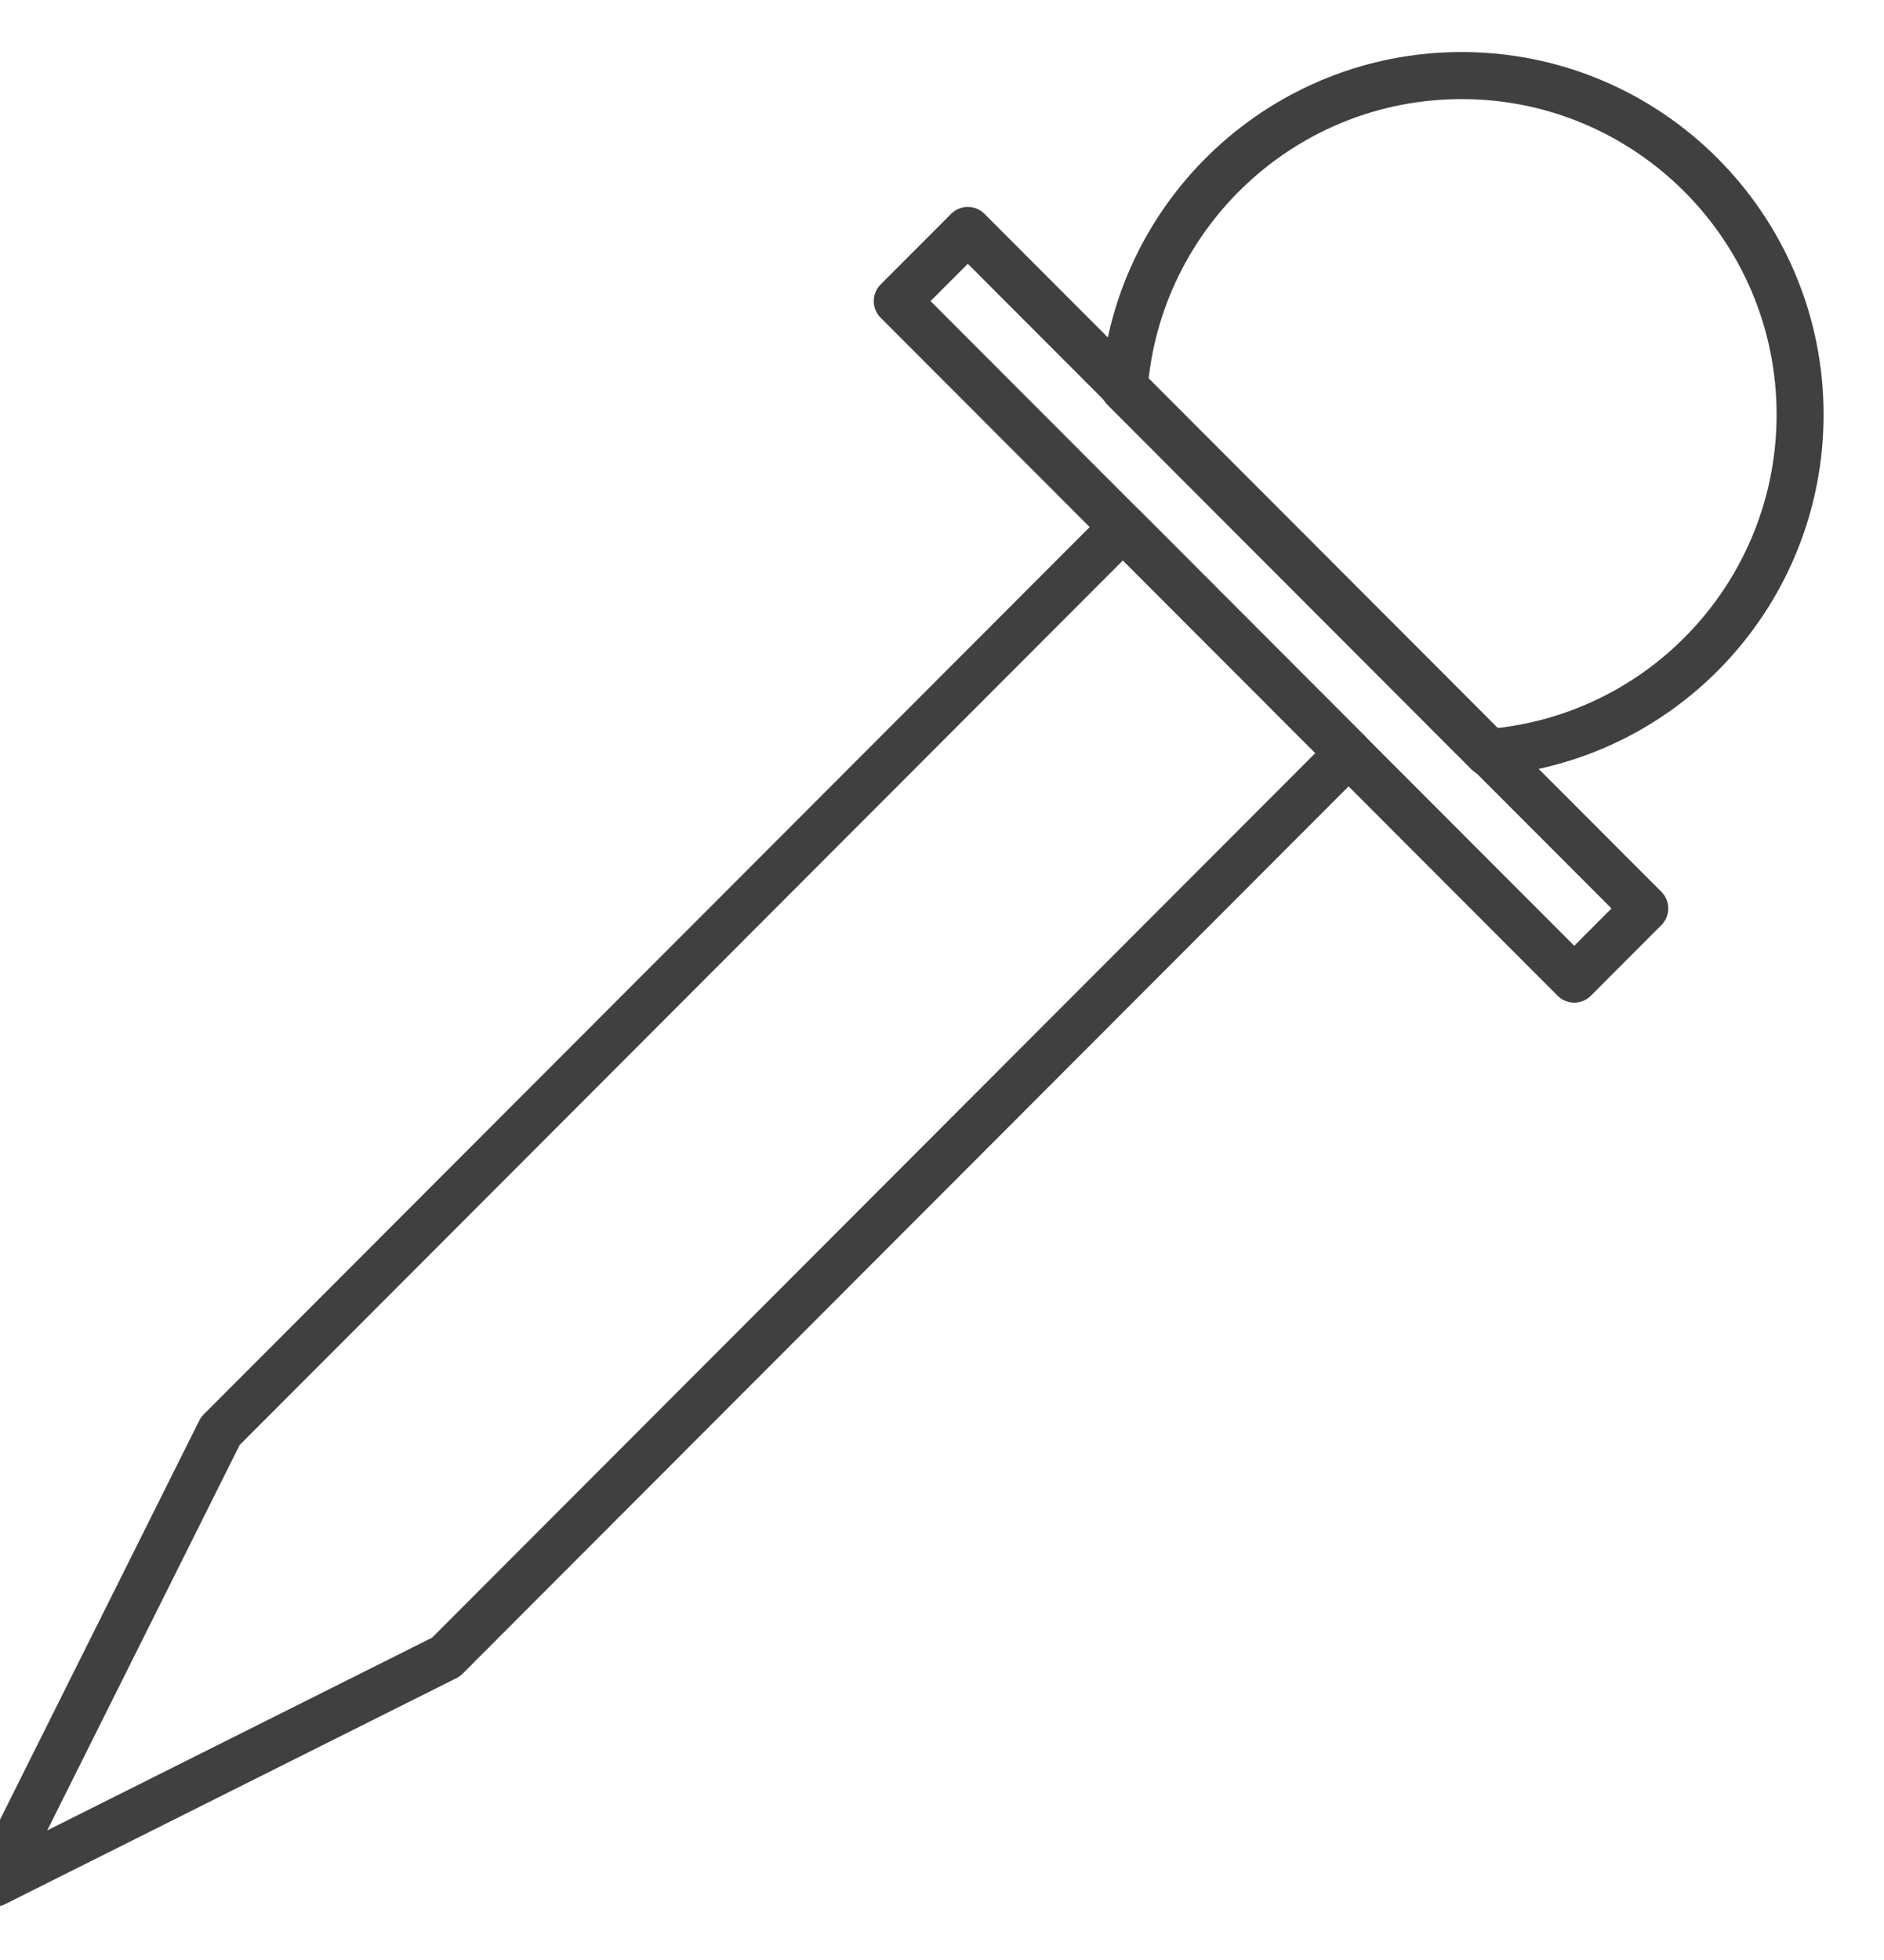 <?xml version="1.0" encoding="UTF-8" standalone="no"?>
<!DOCTYPE svg PUBLIC "-//W3C//DTD SVG 1.1//EN" "http://www.w3.org/Graphics/SVG/1.1/DTD/svg11.dtd">
<svg width="100%" height="100%" viewBox="0 0 25 26" version="1.1" xmlns="http://www.w3.org/2000/svg" xmlns:xlink="http://www.w3.org/1999/xlink" xml:space="preserve" style="fill-rule:evenodd;clip-rule:evenodd;stroke-linecap:round;stroke-linejoin:round;stroke-miterlimit:1.5;">
    <g transform="matrix(1,0,0,1,-365,-17)">
        <g transform="matrix(0.281,0,0,0.222,-270.078,0)">
            <g id="eyedropper" transform="matrix(0.333,0,0,0.422,2238.5,-135)">
                <g transform="matrix(1,0,0,1,-5.34683e-13,-448)">
                    <path d="M64,1216L96,1152L224,1024L256,1056L128,1184L64,1216Z" style="fill:none;stroke:rgb(64,64,64);stroke-width:6.67px;"/>
                </g>
                <g transform="matrix(1,0,0,1,-6.82121e-13,-448)">
                    <path d="M192,992L288,1088L298,1078L202,982L192,992Z" style="fill:none;stroke:rgb(64,64,64);stroke-width:6.67px;"/>
                </g>
                <g transform="matrix(0.712,0,0,0.712,1.054,-181.883)">
                    <path d="M385.819,1109.29C420.916,1106.55 448,1077.27 448,1042.07C448,1004.86 417.789,974.647 380.578,974.647C345.374,974.647 316.096,1001.73 313.36,1036.83L385.819,1109.29Z" style="fill:none;stroke:rgb(64,64,64);stroke-width:9.36px;"/>
                </g>
            </g>
        </g>
    </g>
</svg>
